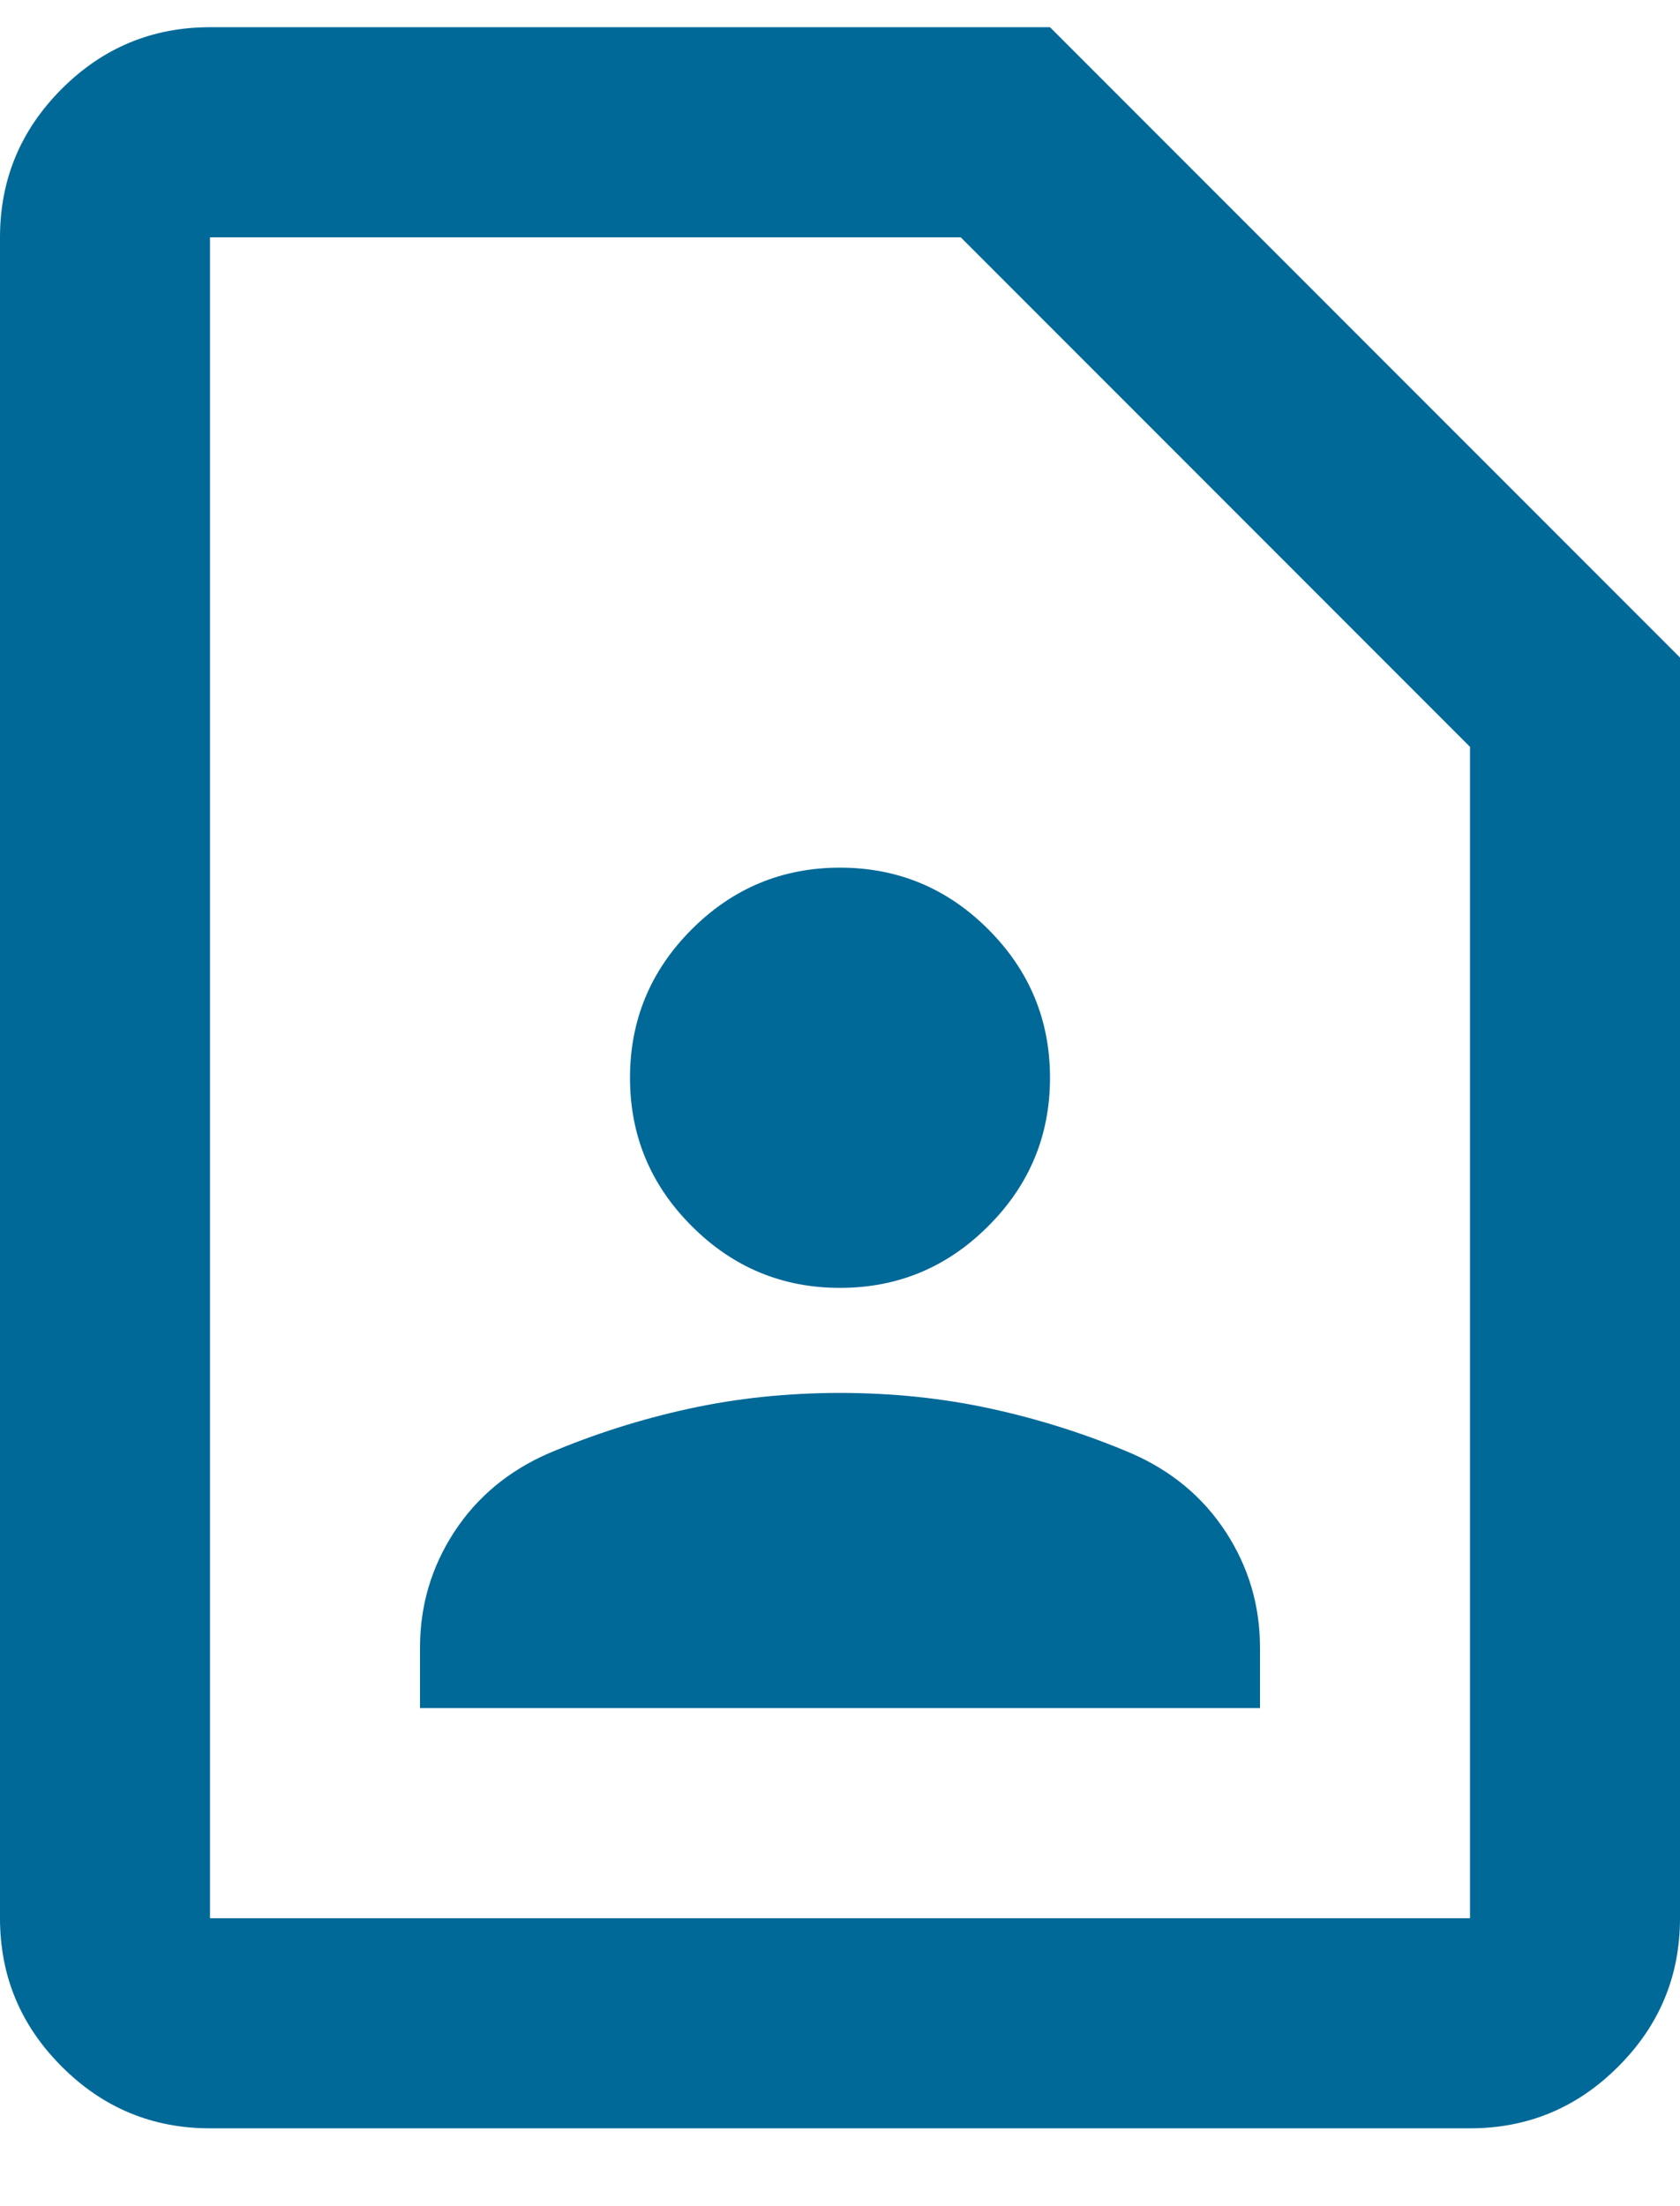 <svg width="100%" viewBox="0 0 16 21" fill="none" xmlns="http://www.w3.org/2000/svg">
<path d="M8 12.259C8.55 12.259 9.021 12.063 9.412 11.671C9.804 11.28 10 10.809 10 10.259C10 9.709 9.804 9.238 9.412 8.846C9.021 8.455 8.55 8.259 8 8.259C7.45 8.259 6.979 8.455 6.588 8.846C6.196 9.238 6 9.709 6 10.259C6 10.809 6.196 11.28 6.588 11.671C6.979 12.063 7.45 12.259 8 12.259ZM4 16.259H12V15.684C12 15.284 11.892 14.917 11.675 14.584C11.458 14.251 11.158 14.001 10.775 13.834C10.342 13.65 9.896 13.509 9.438 13.409C8.979 13.309 8.5 13.259 8 13.259C7.5 13.259 7.021 13.309 6.562 13.409C6.104 13.509 5.658 13.65 5.225 13.834C4.842 14.001 4.542 14.251 4.325 14.584C4.108 14.917 4 15.284 4 15.684V16.259ZM14 20.259H2C1.45 20.259 0.979 20.063 0.588 19.671C0.196 19.28 0 18.809 0 18.259V2.259C0 1.709 0.196 1.238 0.588 0.846C0.979 0.455 1.45 0.259 2 0.259H10L16 6.259V18.259C16 18.809 15.804 19.28 15.412 19.671C15.021 20.063 14.55 20.259 14 20.259ZM14 18.259V7.109L9.15 2.259H2V18.259H14Z" fill="#006998"/>
</svg>
